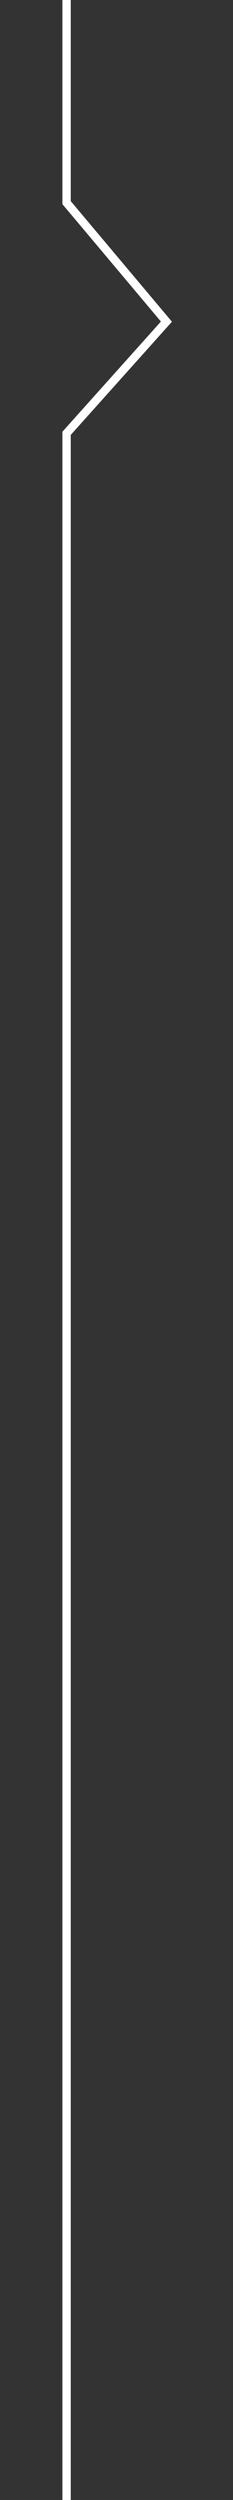 <?xml version="1.0" encoding="utf-8"?>
<!-- Generator: Adobe Illustrator 16.0.3, SVG Export Plug-In . SVG Version: 6.00 Build 0)  -->
<!DOCTYPE svg PUBLIC "-//W3C//DTD SVG 1.1//EN" "http://www.w3.org/Graphics/SVG/1.1/DTD/svg11.dtd">
<svg version="1.1" id="Layer_1" xmlns="http://www.w3.org/2000/svg" xmlns:xlink="http://www.w3.org/1999/xlink" x="0px" y="0px"
	 width="28px" height="300px" viewBox="0 0 28 300" enable-background="new 0 0 28 300" xml:space="preserve">
<rect x="0" y="0" width="28" height="300" fill="#333333" stroke="none"/>
<polyline fill="none" stroke="#FFFFFF" stroke-miterlimit="10" points="8,300 8,52 20,38.597 8,24.317 8,0 "/>
</svg>

